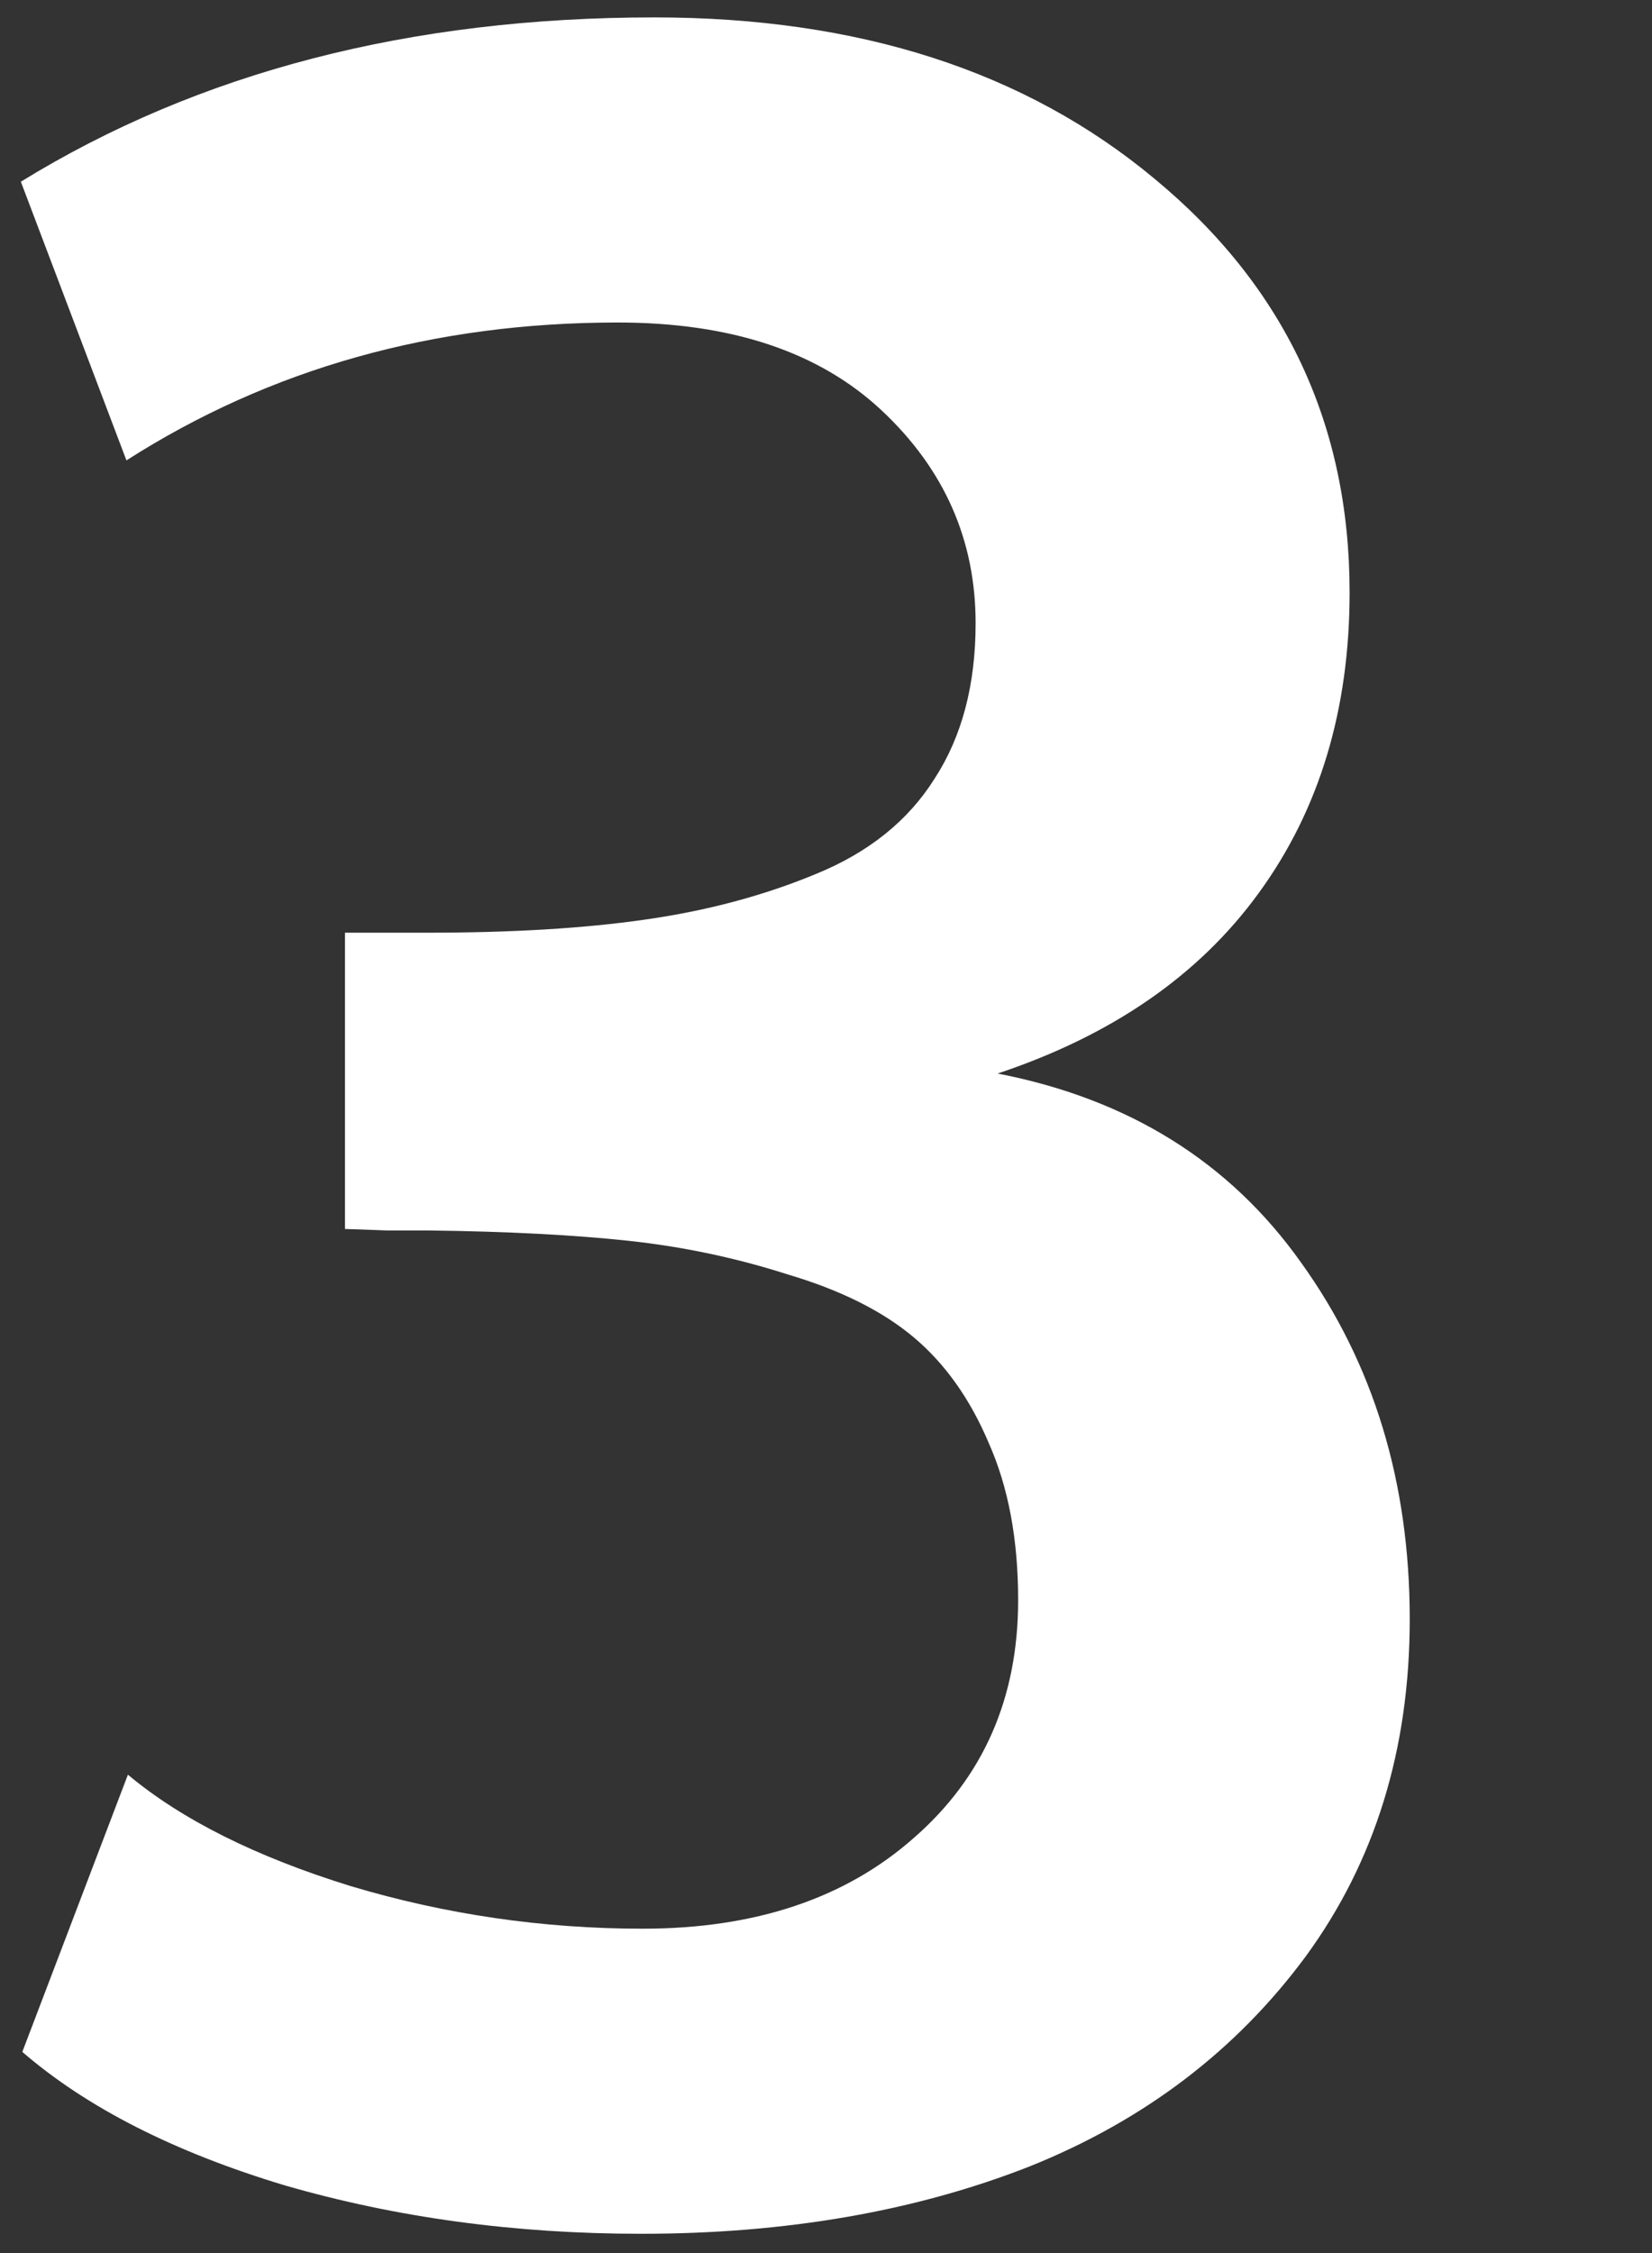 <svg xmlns="http://www.w3.org/2000/svg" width="165" height="225" fill="none" viewBox="0 0 165 225"><rect x="0" y="0" width="165" height="225" fill="#333333" stroke="none"/><g clip-path="url(#clip0_828_2070)"><path fill="#fff" d="M64.045 223.076C51.447 223.076 39.582 221.465 28.449 218.242C17.414 214.922 8.674 210.479 2.229 204.912L12.775 177.227C18.146 181.719 25.568 185.43 35.041 188.359C44.514 191.191 54.23 192.607 64.191 192.607C75.422 192.607 84.455 189.58 91.291 183.525C98.225 177.471 101.691 169.561 101.691 159.795C101.691 153.74 100.715 148.516 98.762 144.121C96.906 139.727 94.416 136.211 91.291 133.574C88.166 130.938 83.967 128.838 78.693 127.275C73.518 125.615 68.195 124.492 62.727 123.906C57.258 123.32 50.666 122.979 42.951 122.881C42.658 122.881 41.242 122.881 38.703 122.881C36.164 122.783 34.748 122.734 34.455 122.734V93.144H42.658C51.154 93.144 58.43 92.705 64.484 91.826C70.637 90.947 76.301 89.434 81.477 87.285C86.75 85.137 90.705 81.963 93.342 77.764C96.076 73.564 97.443 68.389 97.443 62.236C97.443 53.935 94.318 46.855 88.068 40.996C81.818 35.137 73.029 32.207 61.701 32.207C43.342 32.207 26.984 36.797 12.629 45.977L2.082 18.145C19.855 7.207 40.949 1.738 65.363 1.738C85.773 1.738 102.424 7.109 115.314 17.852C128.303 28.594 134.797 42.363 134.797 59.16C134.797 70.879 131.77 80.889 125.715 89.189C119.758 97.393 111.066 103.398 99.641 107.207C112.727 109.746 122.834 116.045 129.963 126.104C137.189 136.162 140.803 148.027 140.803 161.699C140.803 174.688 137.336 185.918 130.402 195.391C123.469 204.766 114.289 211.748 102.863 216.338C91.438 220.83 78.498 223.076 64.045 223.076Z"/></g><defs><clipPath id="clip0_828_2070"><rect width="165" height="225" fill="#fff"/></clipPath></defs></svg>